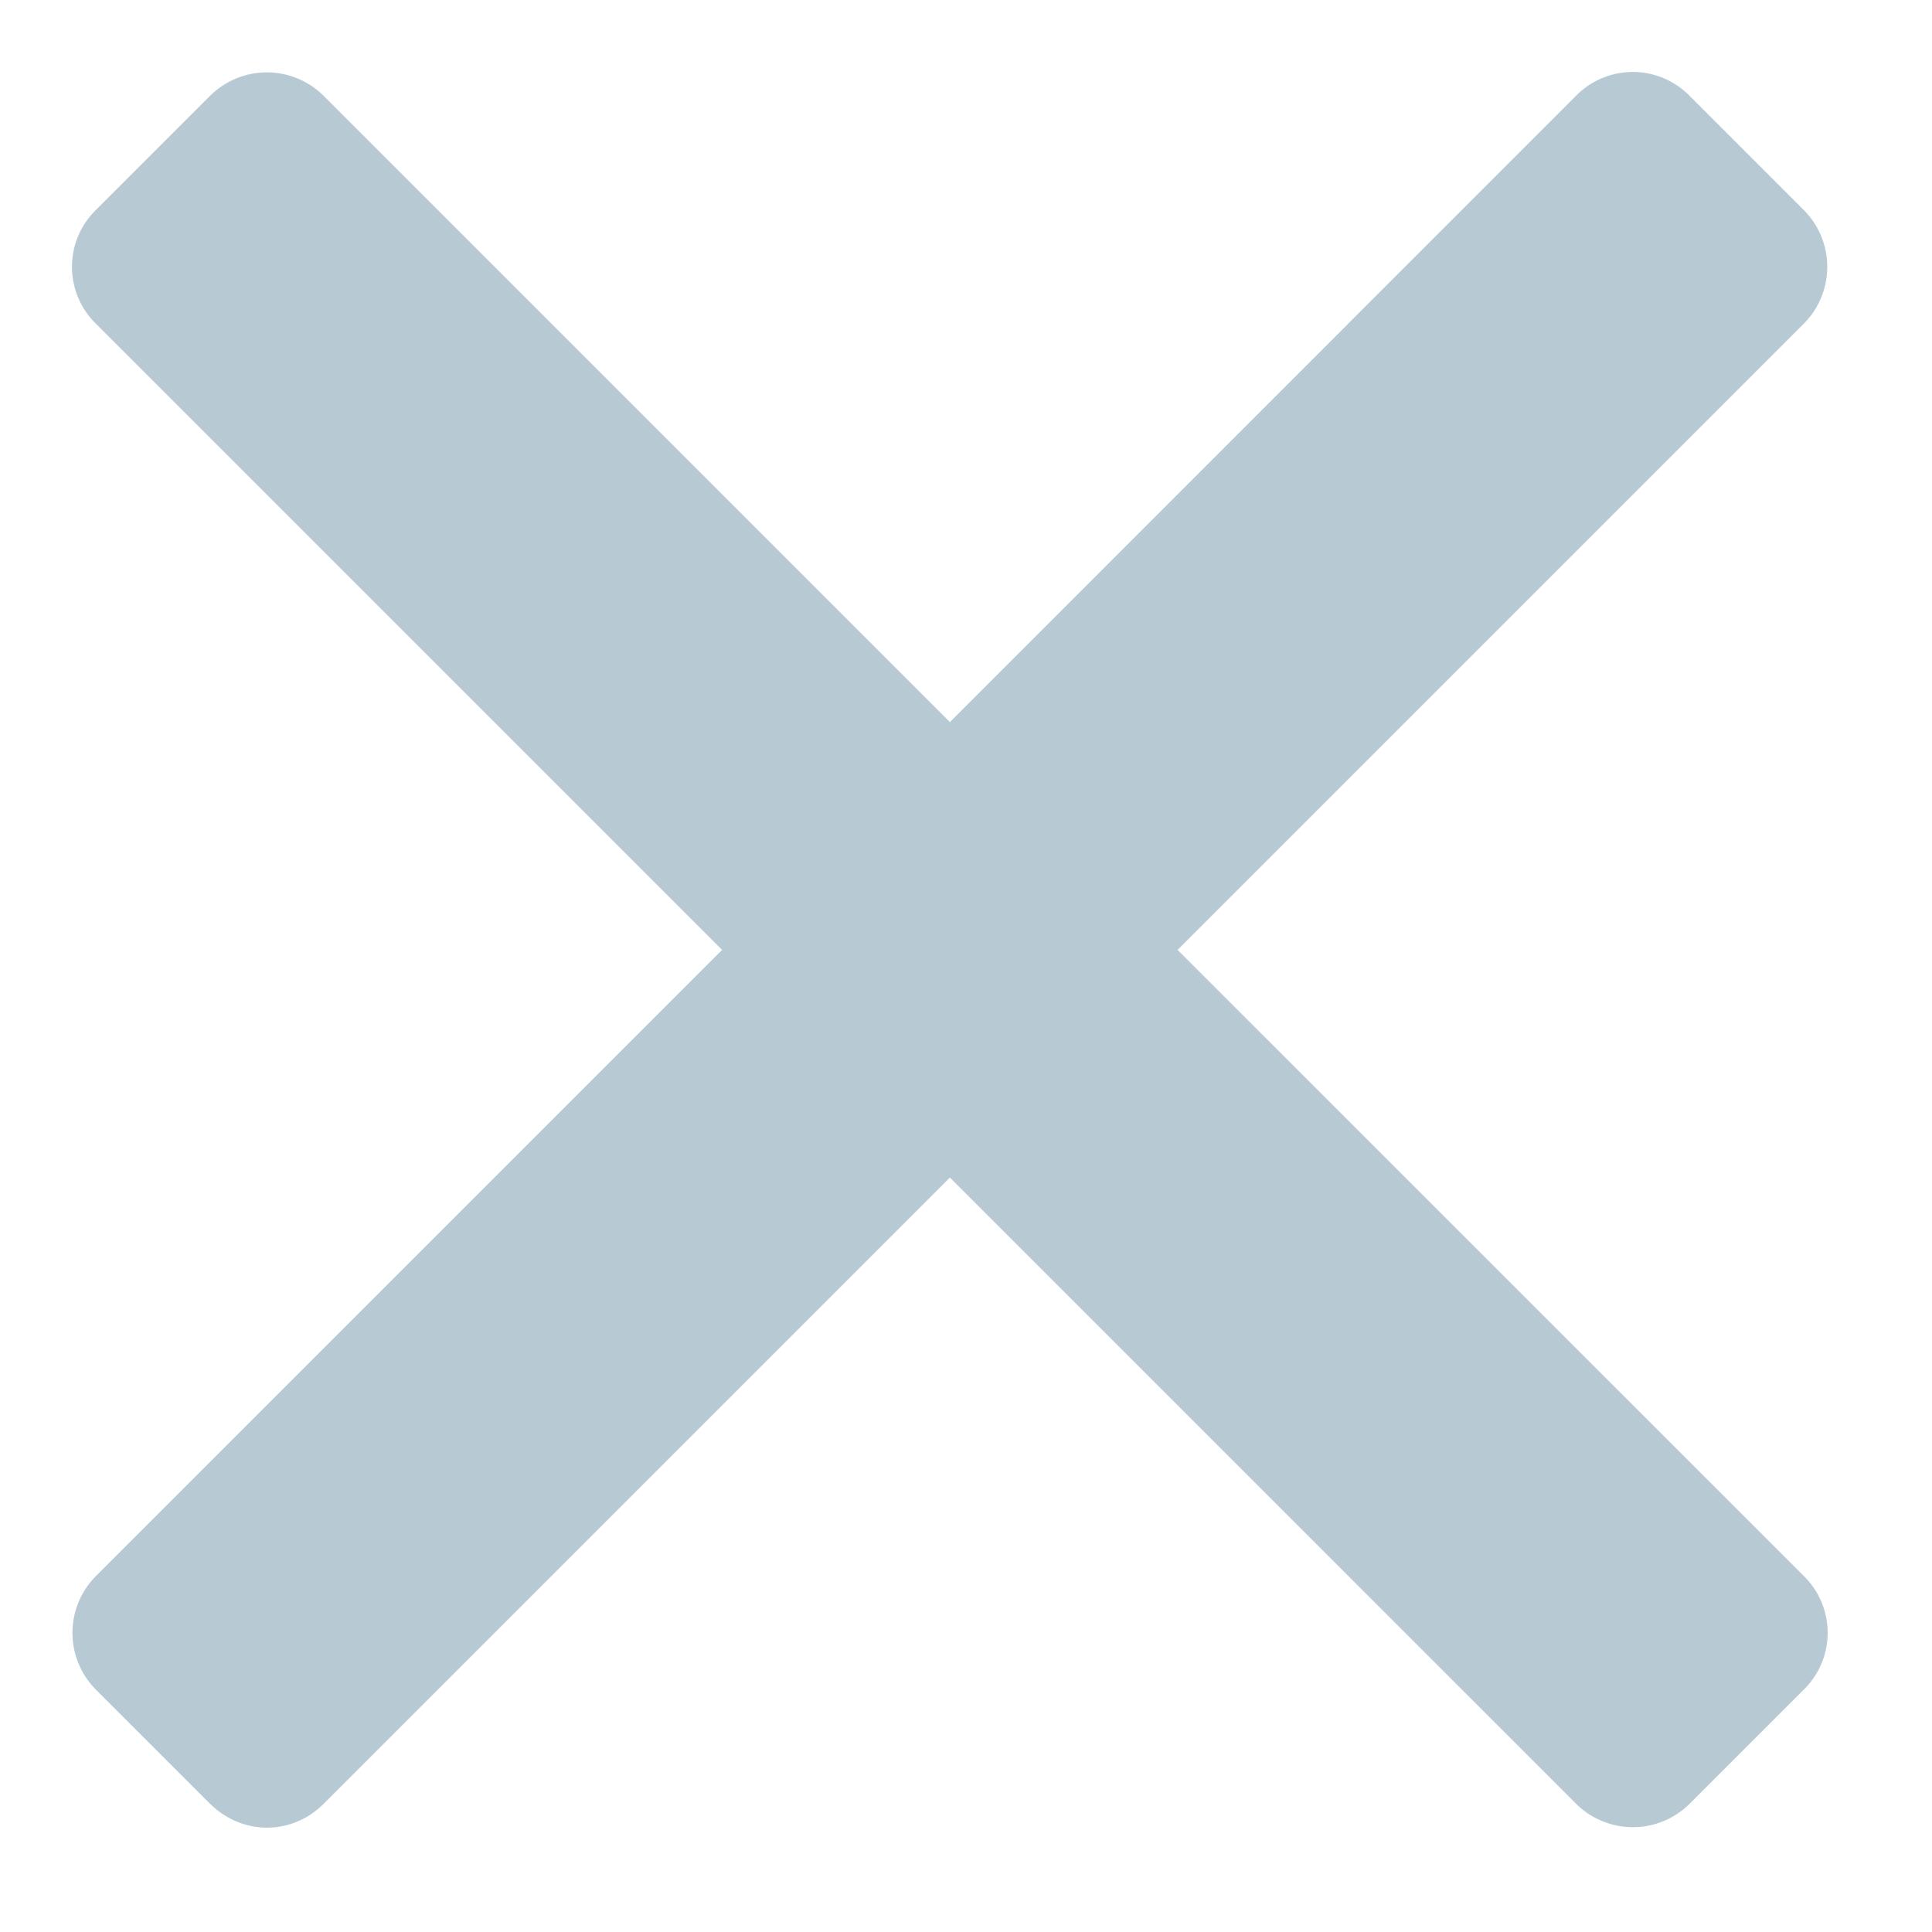 <svg xmlns="http://www.w3.org/2000/svg" width="12" height="12" viewBox="0 0 12 12">
    <path fill="#B7C9D3" fill-rule="evenodd" d="M7.314 5.9l3.89-3.89a.5.5 0 0 0-.005-.71l-.7-.7a.494.494 0 0 0-.71-.005L5.9 4.485 2.01.595A.5.5 0 0 0 1.3.6l-.7.7a.494.494 0 0 0-.005.71l3.89 3.89-3.89 3.89a.5.5 0 0 0 .005.709l.7.7c.206.206.515.2.71.005l3.89-3.89 3.89 3.89a.5.5 0 0 0 .709-.005l.7-.7a.494.494 0 0 0 .005-.71L7.314 5.9z"/>
</svg>
